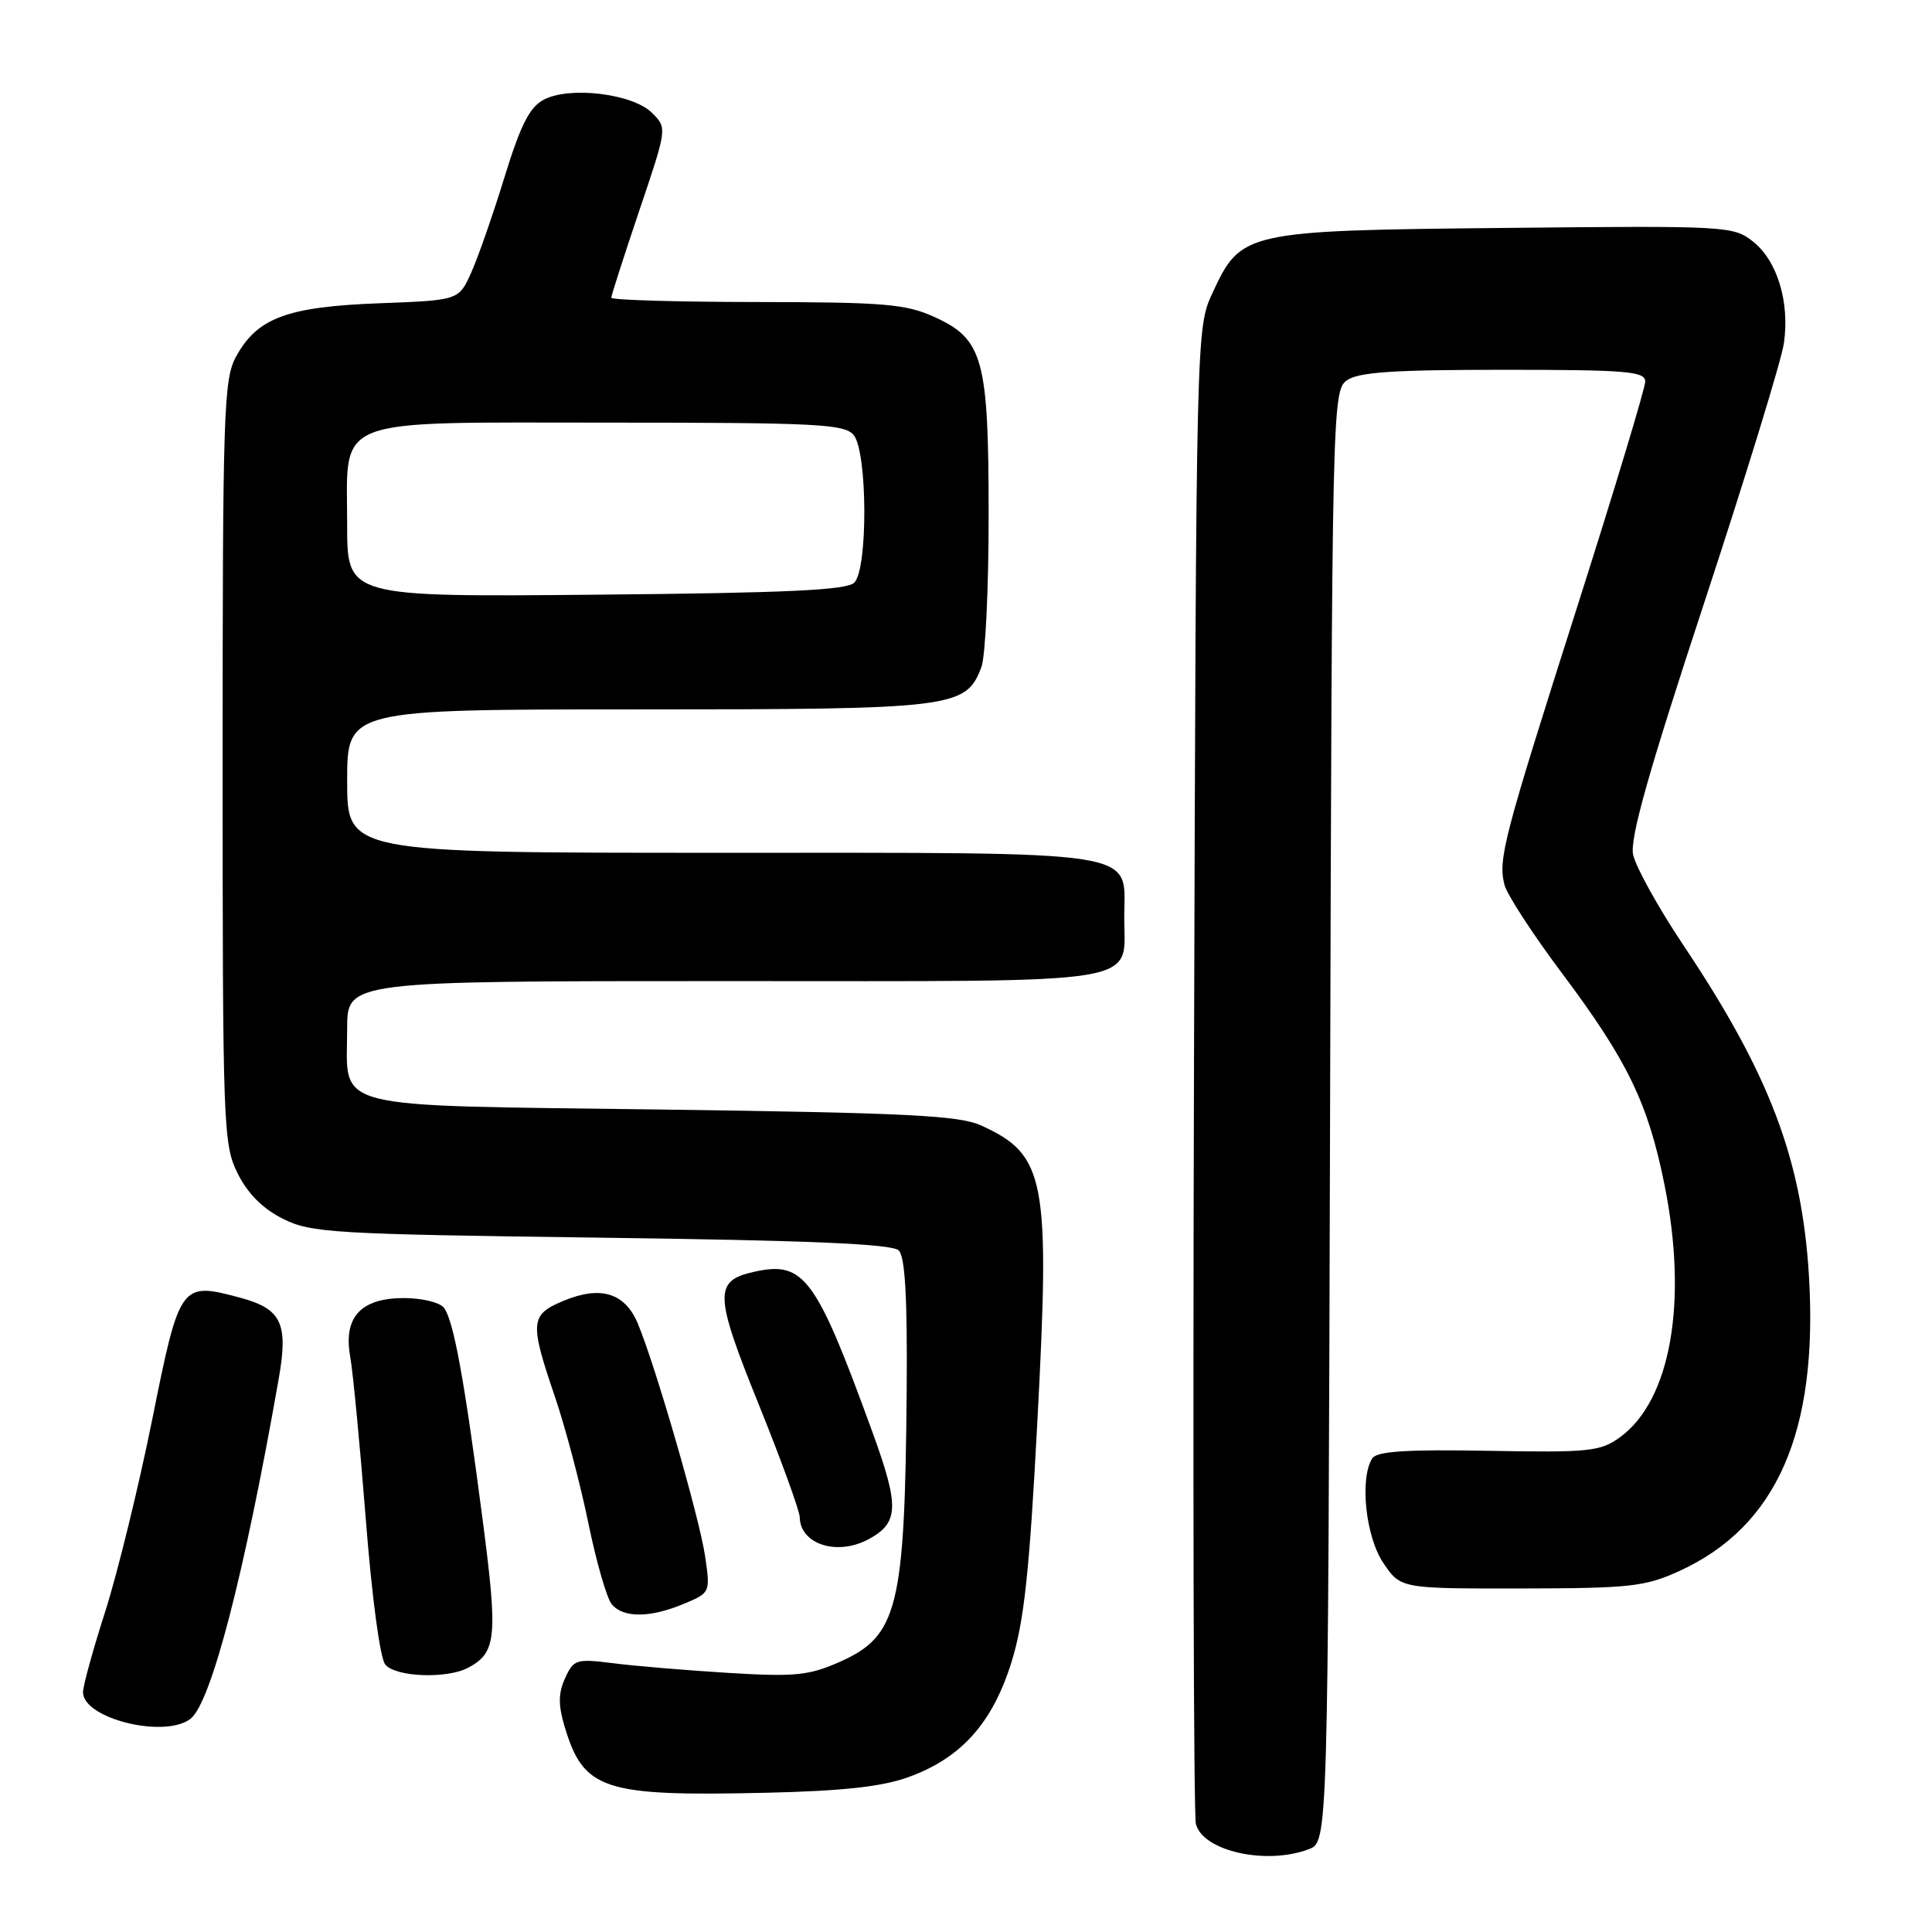 <?xml version="1.0" encoding="UTF-8" standalone="no"?>
<!DOCTYPE svg PUBLIC "-//W3C//DTD SVG 1.1//EN" "http://www.w3.org/Graphics/SVG/1.1/DTD/svg11.dtd" >
<svg xmlns="http://www.w3.org/2000/svg" xmlns:xlink="http://www.w3.org/1999/xlink" version="1.1" viewBox="0 0 256 256">
 <g >
 <path fill="currentColor"
d=" M 173.42 245.03 C 175.97 244.06 175.97 244.06 176.24 147.95 C 176.49 54.12 176.55 51.80 178.44 50.42 C 179.95 49.31 184.53 49.00 199.19 49.00 C 215.55 49.00 218.00 49.20 218.00 50.56 C 218.00 51.41 213.96 64.80 209.02 80.31 C 199.19 111.16 198.49 113.83 199.35 117.24 C 199.67 118.51 203.10 123.80 206.99 128.98 C 215.65 140.55 218.36 146.13 220.54 156.92 C 223.69 172.46 221.39 185.54 214.66 190.44 C 212.05 192.33 210.62 192.48 197.22 192.24 C 186.34 192.04 182.43 192.30 181.83 193.24 C 180.14 195.91 180.95 203.63 183.30 207.10 C 185.59 210.50 185.59 210.50 201.55 210.48 C 216.00 210.46 217.97 210.24 222.50 208.18 C 235.45 202.27 240.95 189.71 239.69 168.98 C 238.75 153.59 234.46 142.29 223.06 125.25 C 219.72 120.25 216.72 114.84 216.39 113.22 C 215.96 111.06 218.49 102.12 225.81 79.89 C 231.31 63.17 236.07 47.68 236.38 45.46 C 237.16 39.99 235.49 34.53 232.26 31.99 C 229.67 29.95 228.79 29.90 199.55 30.20 C 164.92 30.55 164.44 30.65 160.66 38.82 C 158.50 43.50 158.50 43.50 158.21 141.50 C 158.05 195.40 158.16 240.47 158.46 241.67 C 159.35 245.28 167.78 247.17 173.42 245.03 Z  M 120.34 235.49 C 127.34 232.97 131.50 228.34 134.02 220.26 C 135.70 214.86 136.40 208.41 137.46 188.28 C 139.16 156.19 138.56 153.02 130.00 149.13 C 127.06 147.80 120.25 147.46 87.67 147.02 C 42.87 146.42 46.00 147.22 46.00 136.31 C 46.00 130.00 46.00 130.00 96.14 130.00 C 153.12 130.00 148.91 130.69 148.97 121.31 C 149.02 112.54 151.97 113.00 95.28 113.00 C 46.00 113.00 46.00 113.00 46.00 103.50 C 46.00 94.00 46.00 94.00 84.55 94.00 C 126.50 94.00 127.98 93.82 130.04 88.39 C 130.57 87.00 131.00 78.01 131.00 68.40 C 131.00 47.54 130.29 44.94 123.79 41.99 C 120.02 40.28 117.16 40.04 100.25 40.02 C 89.66 40.01 81.00 39.75 81.00 39.45 C 81.00 39.14 82.67 33.96 84.70 27.93 C 88.41 16.96 88.41 16.96 86.40 14.96 C 83.85 12.41 75.49 11.39 72.05 13.21 C 70.16 14.21 68.98 16.56 66.84 23.50 C 65.32 28.45 63.33 34.14 62.43 36.14 C 60.79 39.79 60.79 39.79 50.15 40.19 C 38.03 40.65 34.07 42.13 31.27 47.27 C 29.64 50.24 29.50 54.61 29.50 101.00 C 29.50 149.50 29.58 151.66 31.50 155.50 C 32.83 158.17 34.83 160.17 37.50 161.50 C 41.23 163.37 44.07 163.53 79.70 164.00 C 107.34 164.36 118.23 164.83 119.09 165.69 C 119.93 166.53 120.24 171.98 120.14 184.19 C 119.90 213.08 118.99 216.79 111.22 220.23 C 107.16 222.02 105.33 222.20 96.54 221.67 C 91.02 221.33 84.16 220.76 81.29 220.39 C 76.35 219.77 76.02 219.87 74.88 222.36 C 73.97 224.36 73.96 225.91 74.81 228.77 C 77.34 237.20 79.90 238.04 101.50 237.55 C 111.62 237.32 116.84 236.75 120.34 235.49 Z  M 25.24 227.75 C 27.97 225.64 32.37 208.68 36.94 182.65 C 38.22 175.36 37.30 173.43 31.85 171.96 C 23.93 169.83 23.81 169.99 20.17 188.09 C 18.38 196.97 15.58 208.40 13.96 213.48 C 12.33 218.55 11.00 223.39 11.00 224.23 C 11.00 227.72 21.81 230.40 25.24 227.75 Z  M 62.04 220.98 C 65.78 218.98 65.98 216.96 63.98 201.59 C 61.52 182.65 60.08 174.81 58.79 173.25 C 58.22 172.56 55.85 172.00 53.53 172.00 C 47.81 172.00 45.48 174.53 46.40 179.73 C 46.77 181.80 47.70 191.52 48.47 201.31 C 49.27 211.60 50.36 219.73 51.05 220.56 C 52.43 222.23 59.23 222.48 62.04 220.98 Z  M 90.60 212.52 C 94.11 211.06 94.13 211.02 93.44 206.27 C 92.72 201.25 86.88 181.04 84.52 175.39 C 82.81 171.30 79.58 170.31 74.64 172.38 C 70.25 174.21 70.16 175.19 73.53 185.07 C 74.92 189.16 76.91 196.69 77.96 201.82 C 79.01 206.94 80.40 211.78 81.06 212.57 C 82.58 214.41 86.13 214.39 90.60 212.52 Z  M 115.04 203.98 C 119.12 201.80 119.20 199.66 115.62 189.81 C 108.12 169.20 106.55 167.06 99.97 168.51 C 94.57 169.69 94.63 171.47 100.53 186.08 C 103.51 193.46 105.96 200.20 105.97 201.05 C 106.04 204.62 110.90 206.19 115.04 203.98 Z  M 46.00 69.55 C 46.00 55.02 43.47 56.00 80.88 56.00 C 108.25 56.00 111.91 56.19 113.11 57.64 C 114.95 59.85 115.02 75.38 113.20 77.20 C 112.20 78.20 104.35 78.57 78.95 78.80 C 46.00 79.10 46.00 79.10 46.00 69.55 Z "/>
</g>
</svg>